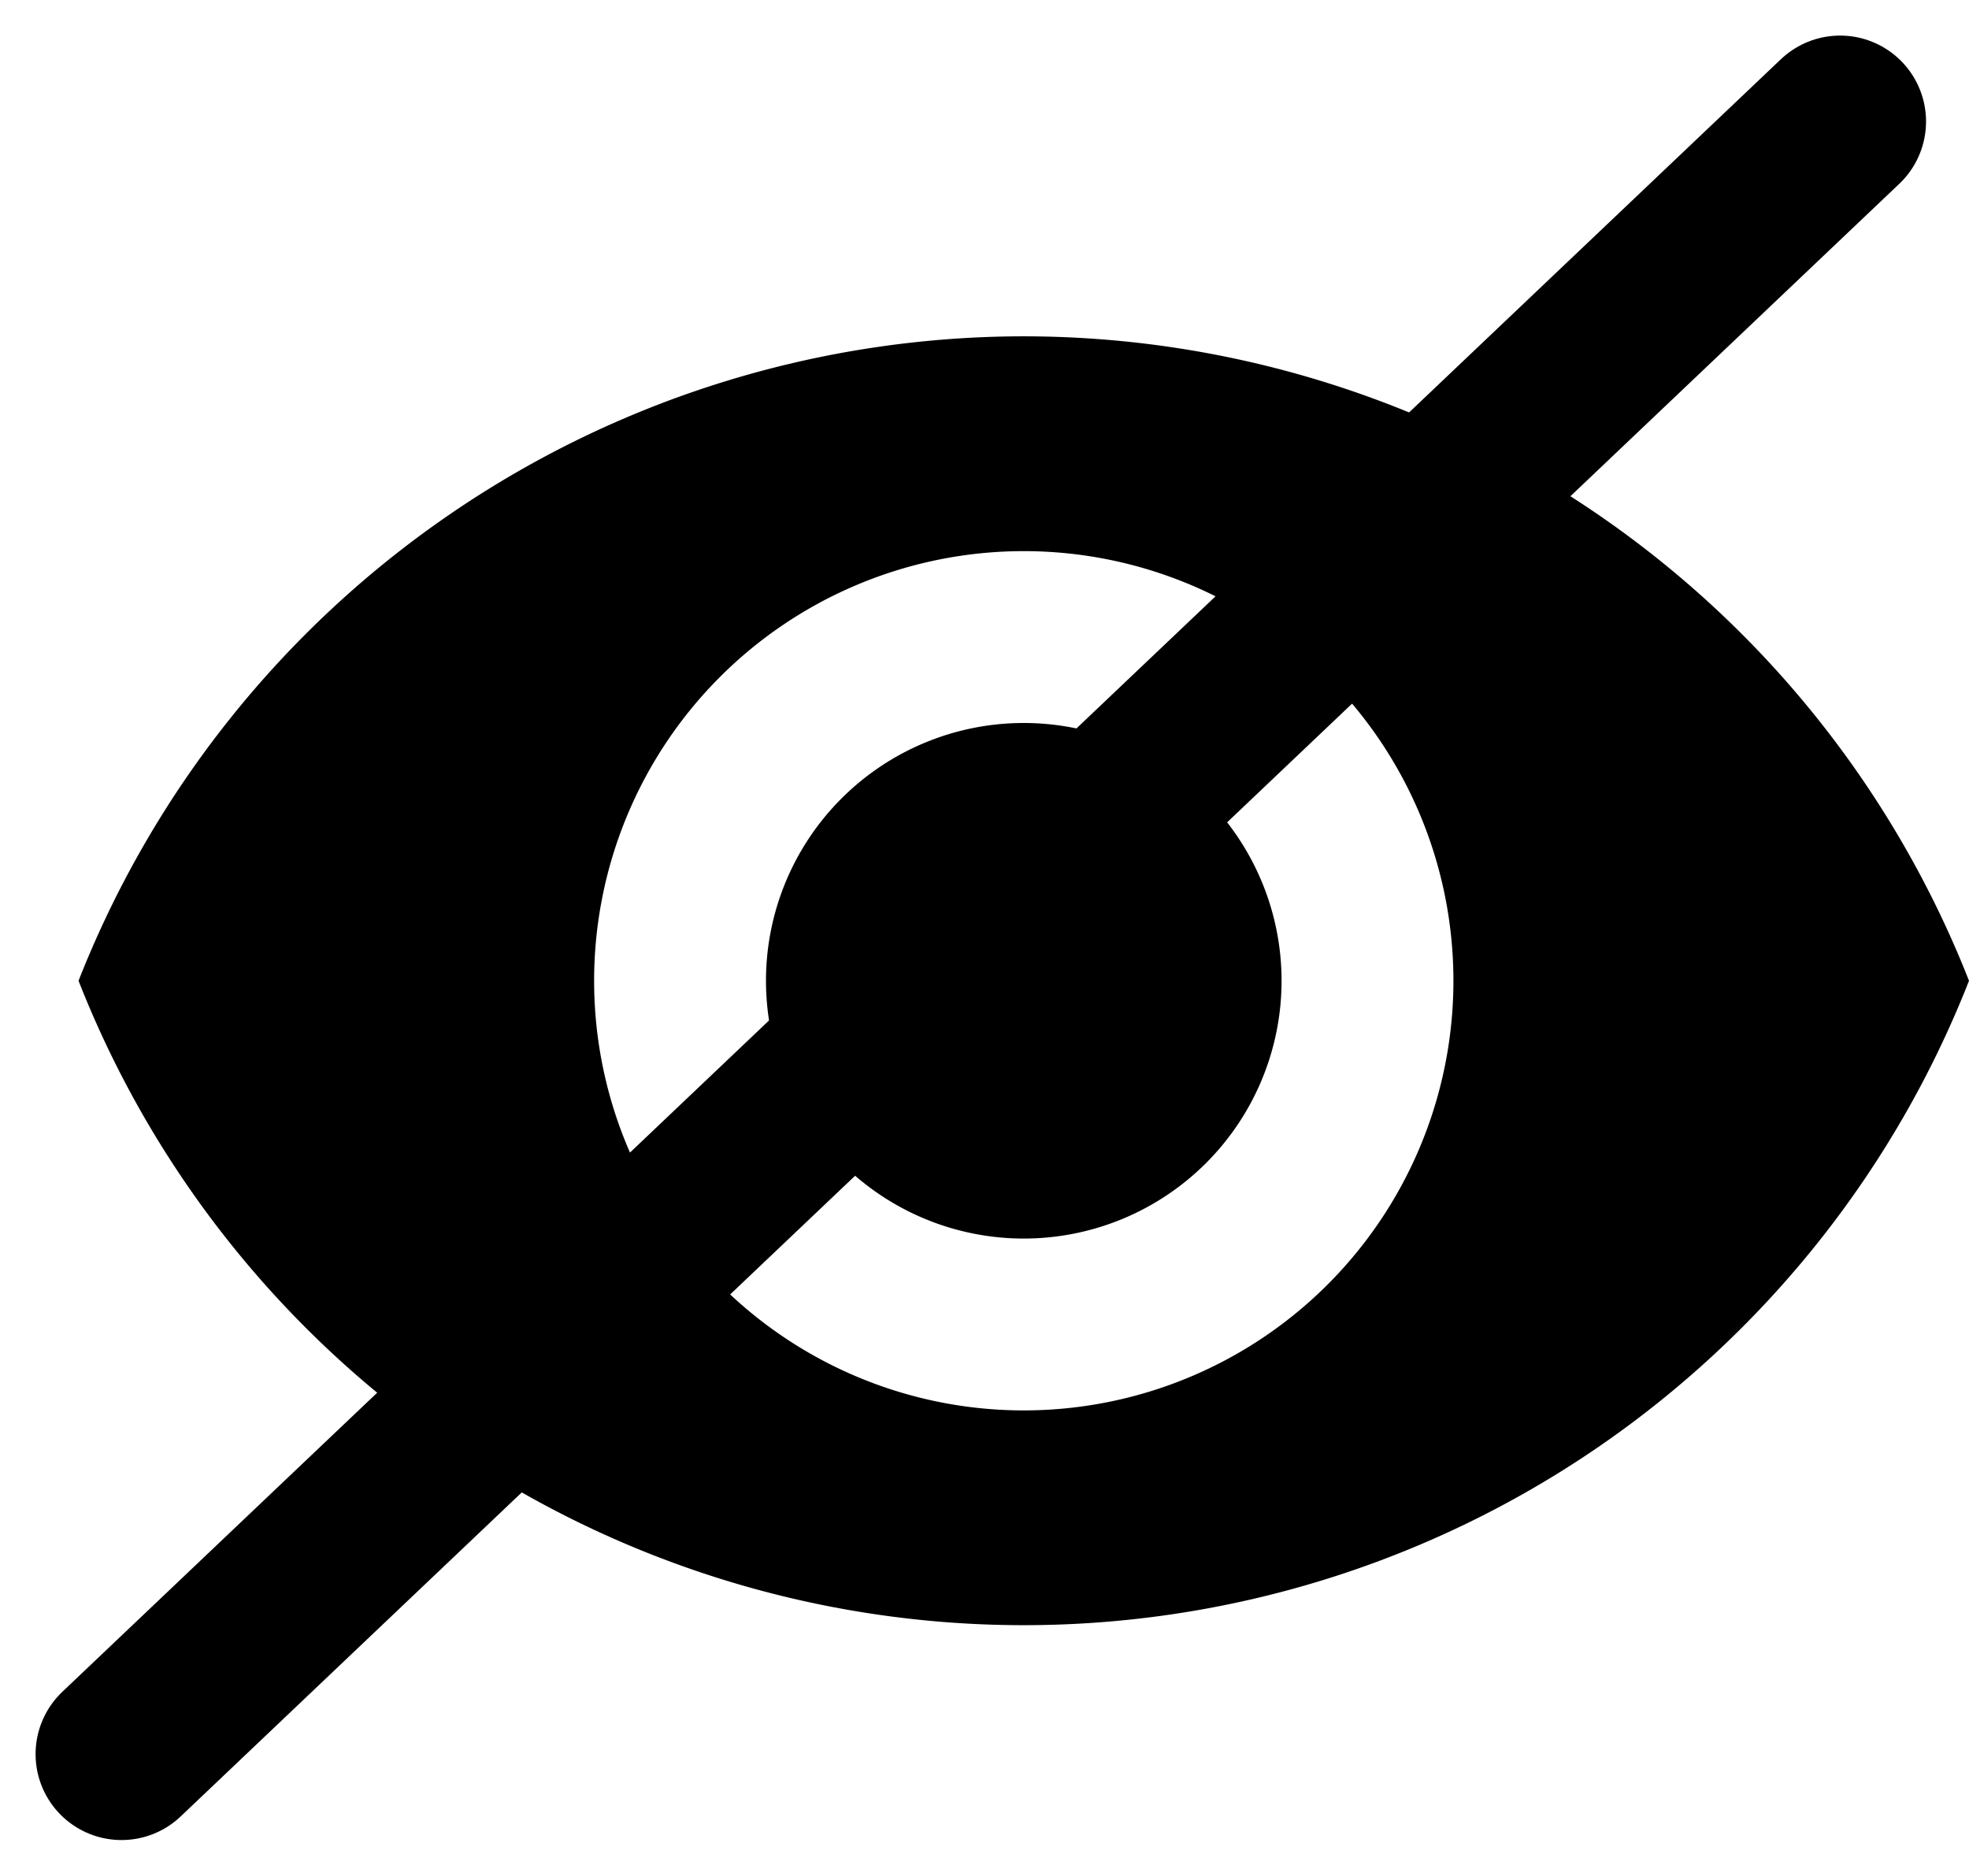 <svg xmlns="http://www.w3.org/2000/svg" width="22.914" height="21.828" viewBox="0 0 22.914 21.828">
  <g id="Group_343" data-name="Group 343" transform="translate(-373.086 -531.086)">
    <path id="ic_remove_red_eye_24px" d="M12,4.5A11.827,11.827,0,0,0,1,12a11.817,11.817,0,0,0,22,0A11.827,11.827,0,0,0,12,4.5ZM12,17a5,5,0,1,1,5-5A5,5,0,0,1,12,17Zm0-8a3,3,0,1,0,3,3A3,3,0,0,0,12,9Z" transform="translate(373 530.5)" fill="currentColor"/>
    <line id="Line_124" data-name="Line 124" x1="20" y2="19" transform="translate(374.5 532.5)" fill="none" stroke="currentColor" stroke-linecap="round" stroke-width="2"/>
  </g>
</svg>
